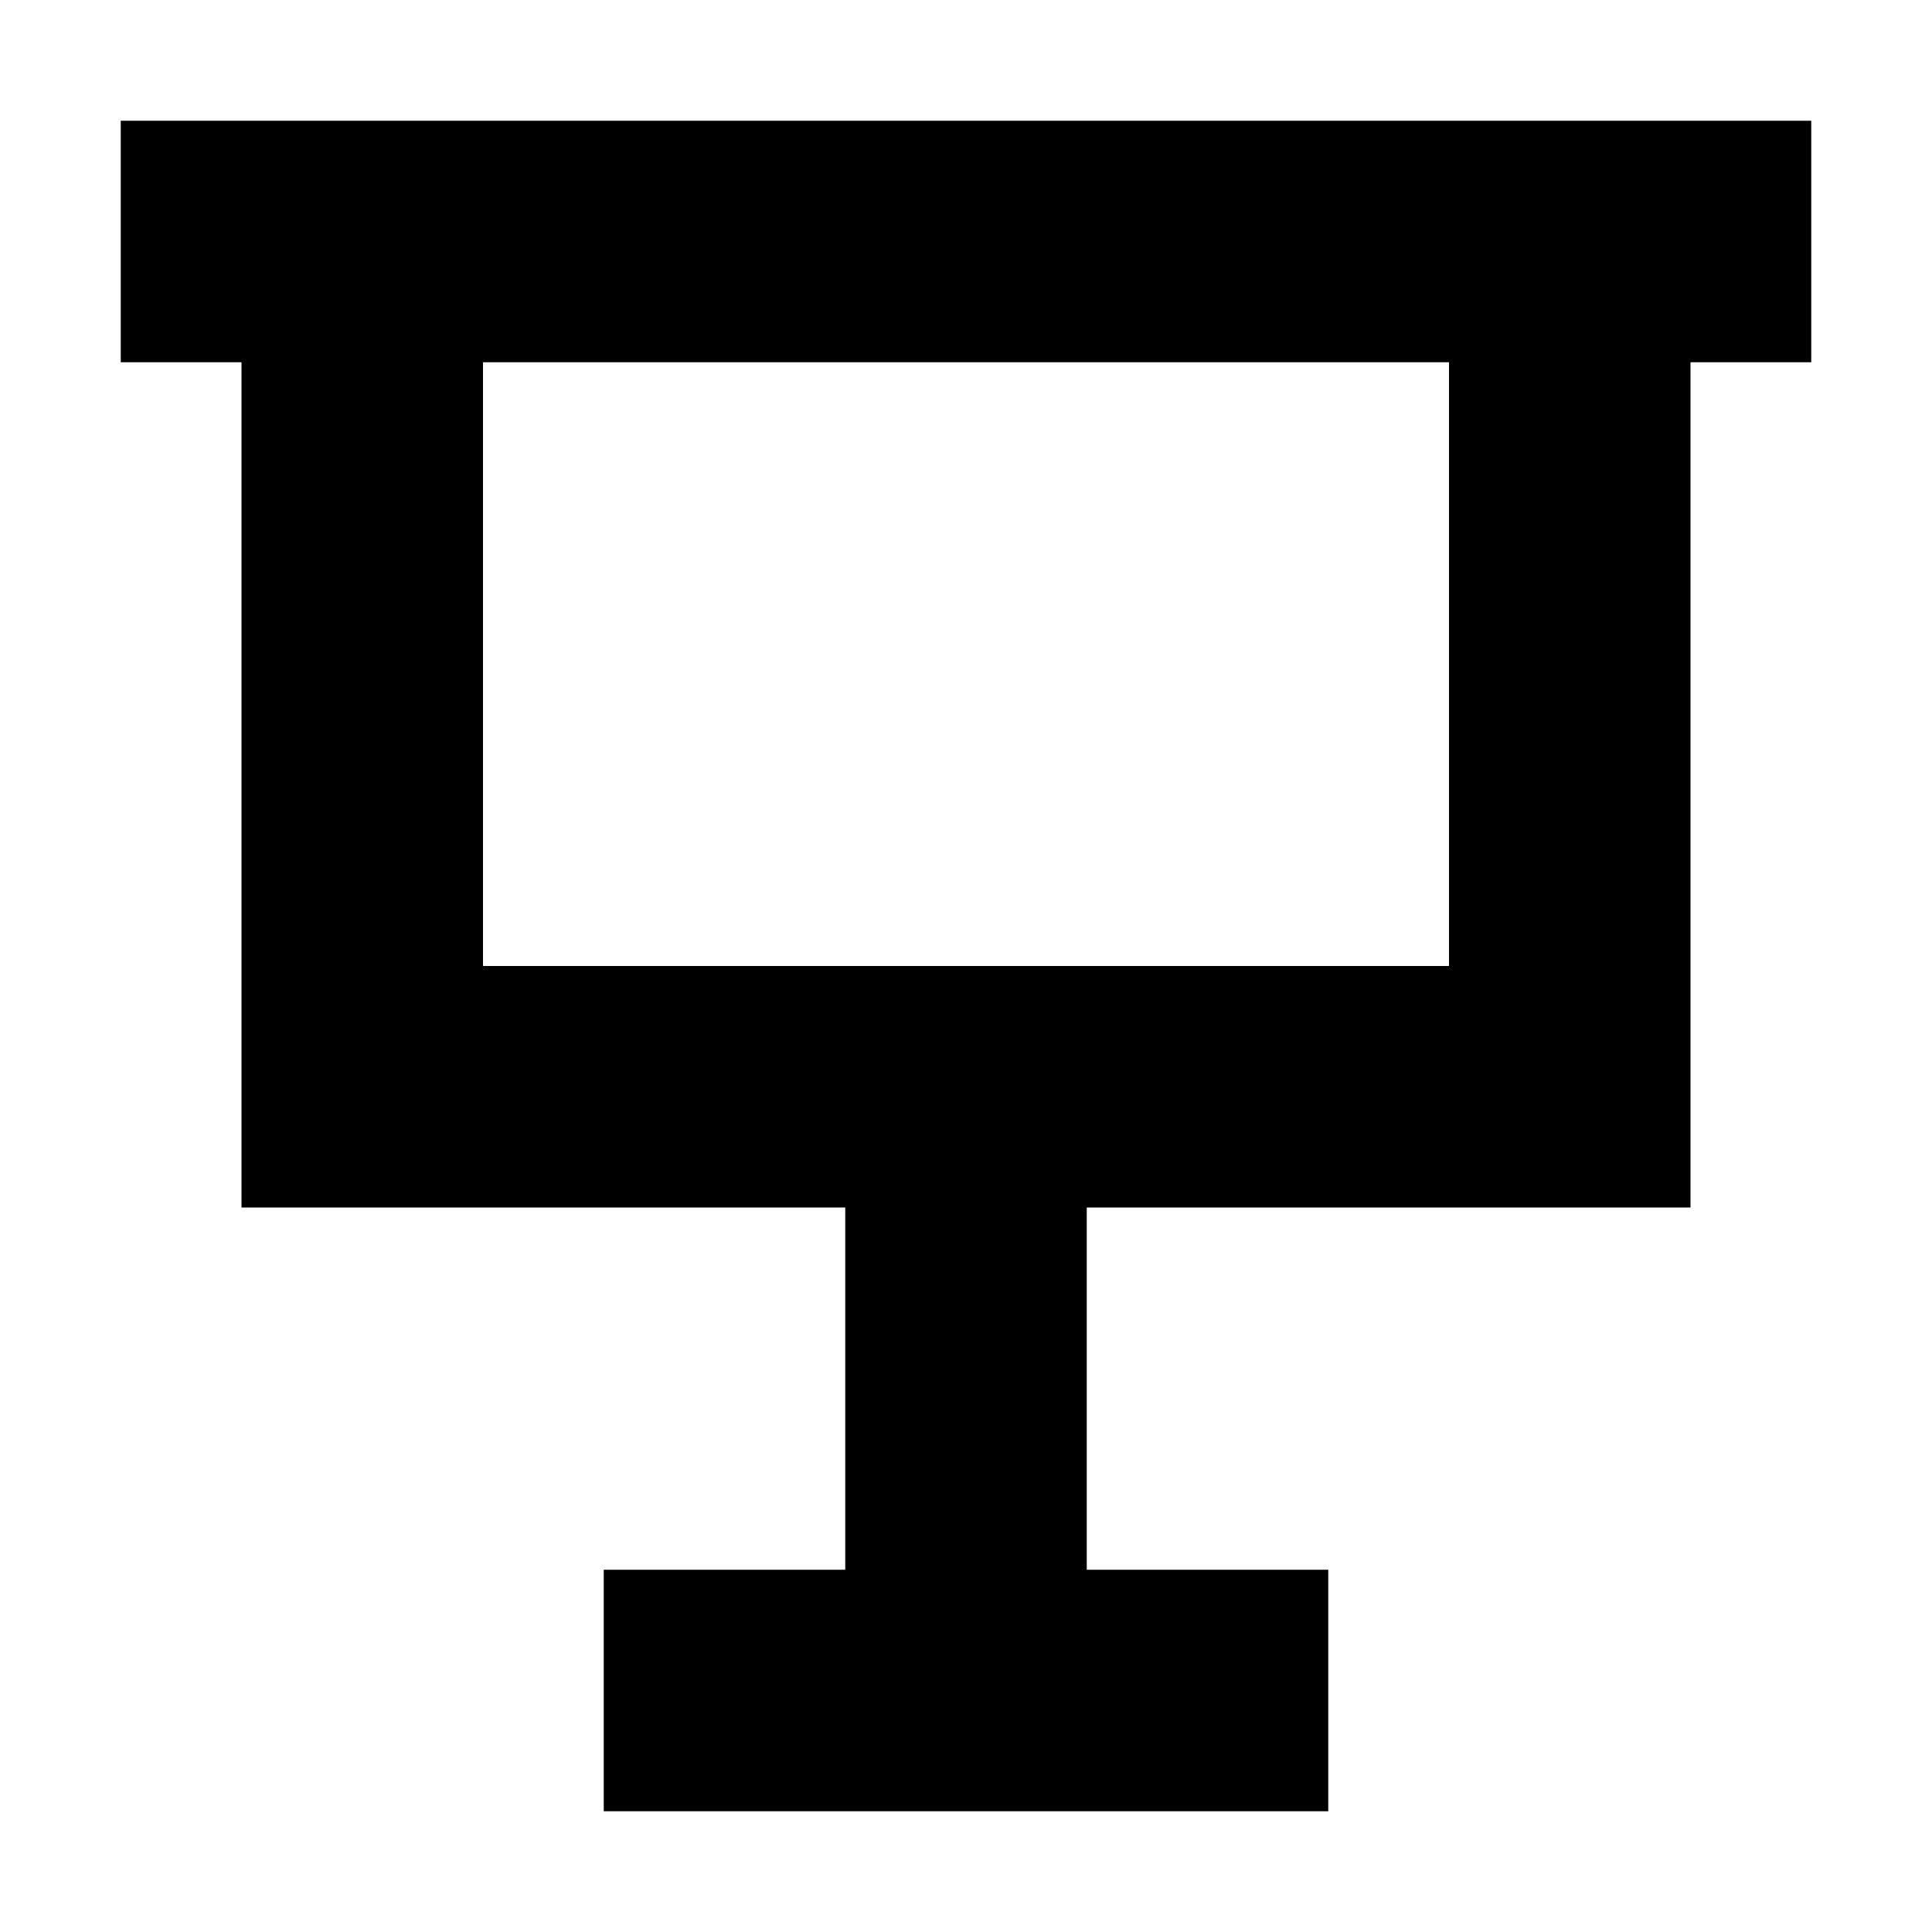 <?xml version="1.0" encoding="utf-8"?>
<!-- Generated by IcoMoon.io -->
<!DOCTYPE svg PUBLIC "-//W3C//DTD SVG 1.1//EN" "http://www.w3.org/Graphics/SVG/1.1/DTD/svg11.dtd">
<svg version="1.1" xmlns="http://www.w3.org/2000/svg" xmlns:xlink="http://www.w3.org/1999/xlink" width="32" height="32" viewBox="0 0 32 32">
<path fill="rgb(0, 0, 0)" d="M30 6h-2v14h-10v6h4v4h-12v-4h4v-6h-10v-14h-2v-4h28v4zM24 16v-10h-16v10h16z"></path>
</svg>
